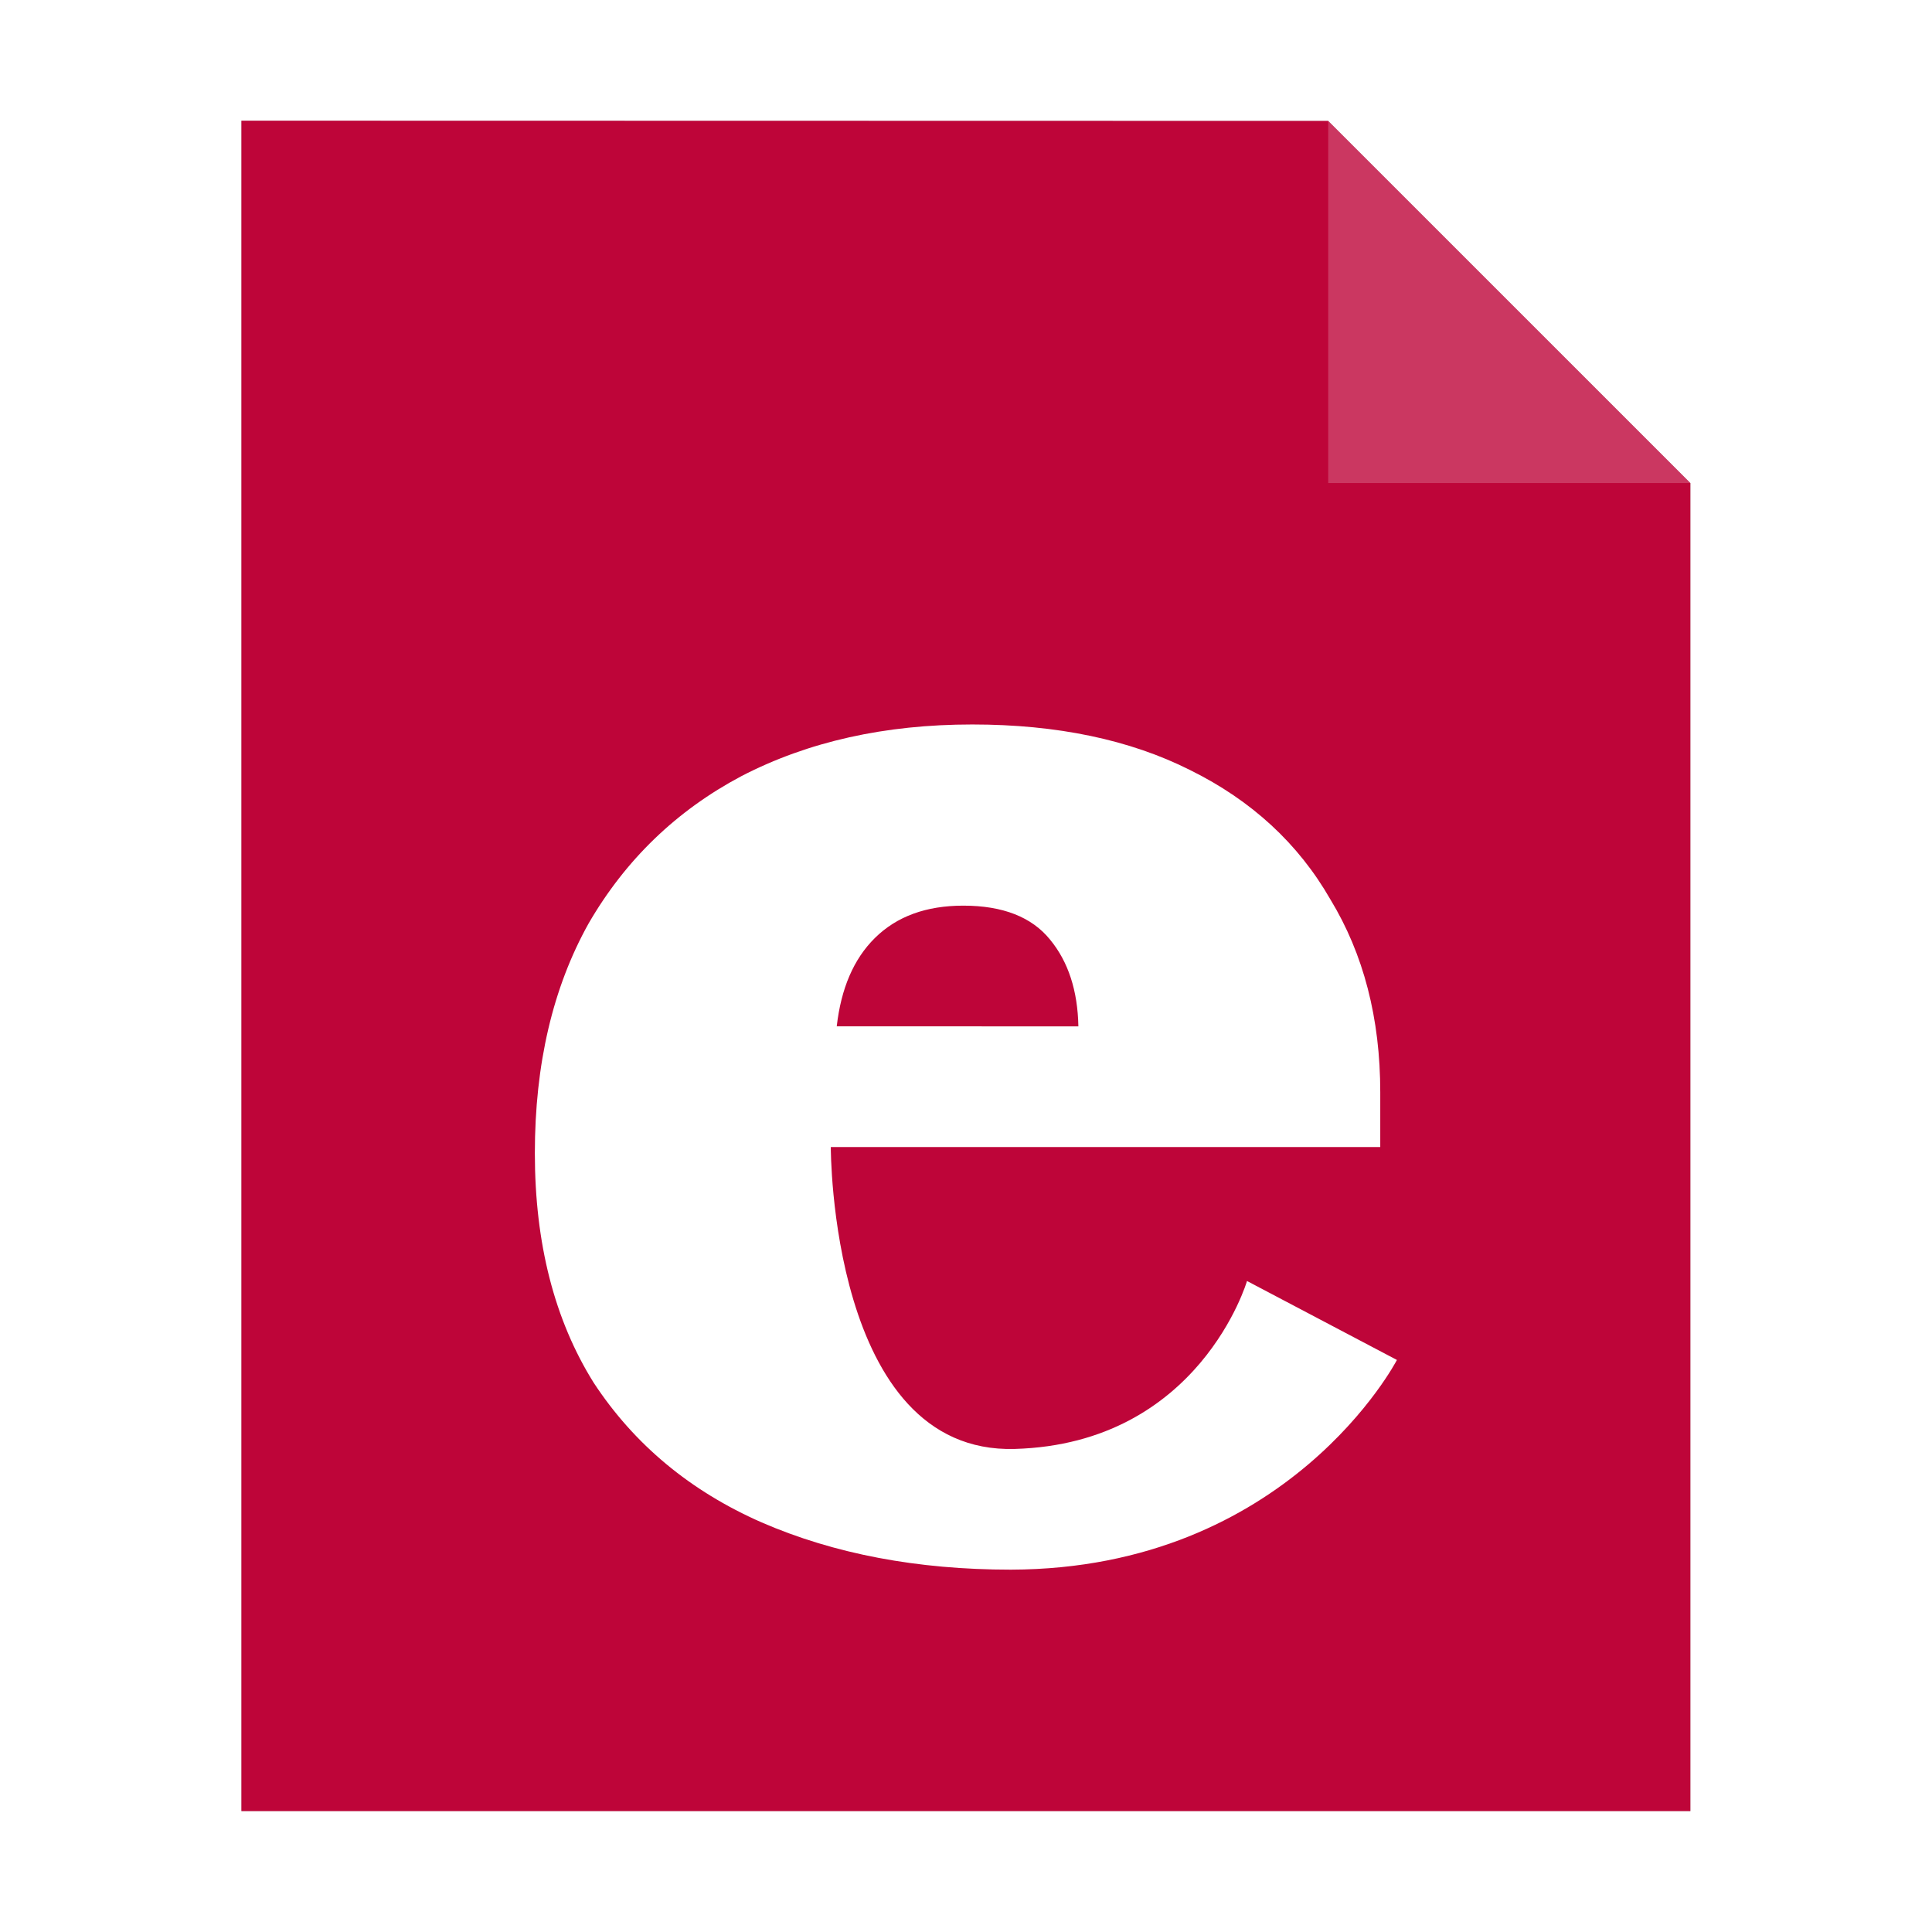 <?xml version="1.0" encoding="UTF-8" standalone="no"?>
<svg
   xmlns:dc="http://purl.org/dc/elements/1.1/"
   xmlns:cc="http://creativecommons.org/ns#"
   xmlns:rdf="http://www.w3.org/1999/02/22-rdf-syntax-ns#"
   xmlns:svg="http://www.w3.org/2000/svg"
   xmlns="http://www.w3.org/2000/svg"
   xmlns:sodipodi="http://sodipodi.sourceforge.net/DTD/sodipodi-0.dtd"
   xmlns:inkscape="http://www.inkscape.org/namespaces/inkscape"
   sodipodi:docname="text-x-erlang.svg"
   inkscape:version="0.92.5 (2060ec1f9f, 2020-04-08)"
   id="svg8"
   version="1.1"
   viewBox="0 0 8.467 8.467"
   height="32"
   width="32">
  <defs
     id="defs2">
    <filter
       inkscape:collect="always"
       style="color-interpolation-filters:sRGB"
       id="filter33141"
       x="-0.081"
       width="1.163"
       y="-0.07"
       height="1.139">
      <feGaussianBlur
         inkscape:collect="always"
         stdDeviation="0.215"
         id="feGaussianBlur33143" />
    </filter>
  </defs>
  <sodipodi:namedview
     inkscape:window-maximized="1"
     inkscape:window-y="24"
     inkscape:window-x="0"
     inkscape:window-height="1018"
     inkscape:window-width="1920"
     units="px"
     showgrid="false"
     inkscape:document-rotation="0"
     inkscape:current-layer="layer1"
     inkscape:document-units="px"
     inkscape:cy="20.534969"
     inkscape:cx="-4.3975462"
     inkscape:zoom="12.734375"
     inkscape:pageshadow="2"
     inkscape:pageopacity="0.0"
     borderopacity="1.0"
     bordercolor="#666666"
     pagecolor="#ffffff"
     id="base"
     inkscape:pagecheckerboard="0" />
  <g
     id="layer1"
     inkscape:groupmode="layer"
     inkscape:label="Capa 1">
    <path
       style="opacity:0.5;fill:#000000;fill-opacity:1;stroke:none;stroke-width:2.294;filter:url(#filter33141)"
       d="M 1.058,0.529 V 7.937 H 7.408 V 2.117 l -1.587,-1.587 z"
       id="path926-2"
       inkscape:connector-curvature="0" />
    <path
       style="opacity:1;fill:#be0539;fill-opacity:1;stroke:none;stroke-width:2.294"
       d="M 1.058,0.529 V 7.937 H 7.408 V 2.117 l -1.587,-1.587 z"
       id="path926"
       inkscape:connector-curvature="0" />
    <path
       inkscape:connector-curvature="0"
       style="opacity:0.2;fill:#ffffff;fill-opacity:1;stroke:none;stroke-width:2.294"
       d="M 5.821,0.529 V 2.117 h 1.587 z"
       id="path926-1" />
    <path
       inkscape:connector-curvature="0"
       style="fill:#ffffff;stroke-width:0.265;fill-opacity:1"
       d="M 4.261,3.175 C 3.878,3.175 3.542,3.25 3.25,3.401 2.965,3.552 2.741,3.768 2.579,4.048 c -0.156,0.28 -0.235,0.615 -0.235,1.006 0,0.395 0.086,0.731 0.258,1.006 0.178,0.271 0.424,0.475 0.736,0.612 0.318,0.138 0.682,0.207 1.092,0.207 C 5.648,6.876 6.122,5.96 6.122,5.96 L 5.465,5.614 c 0,0 -0.208,0.713 -1.018,0.736 C 3.637,6.373 3.641,5.027 3.641,5.027 H 6.049 V 4.787 C 6.049,4.463 5.976,4.181 5.83,3.941 5.69,3.697 5.485,3.508 5.216,3.375 4.952,3.242 4.633,3.175 4.261,3.175 Z m -0.039,0.794 c 0.173,0 0.3,0.05 0.38,0.149 0.08,0.097 0.121,0.224 0.124,0.38 H 3.667 C 3.686,4.332 3.741,4.203 3.834,4.111 3.93,4.016 4.059,3.969 4.222,3.969 Z"
       id="path14" />
  </g>
</svg>
